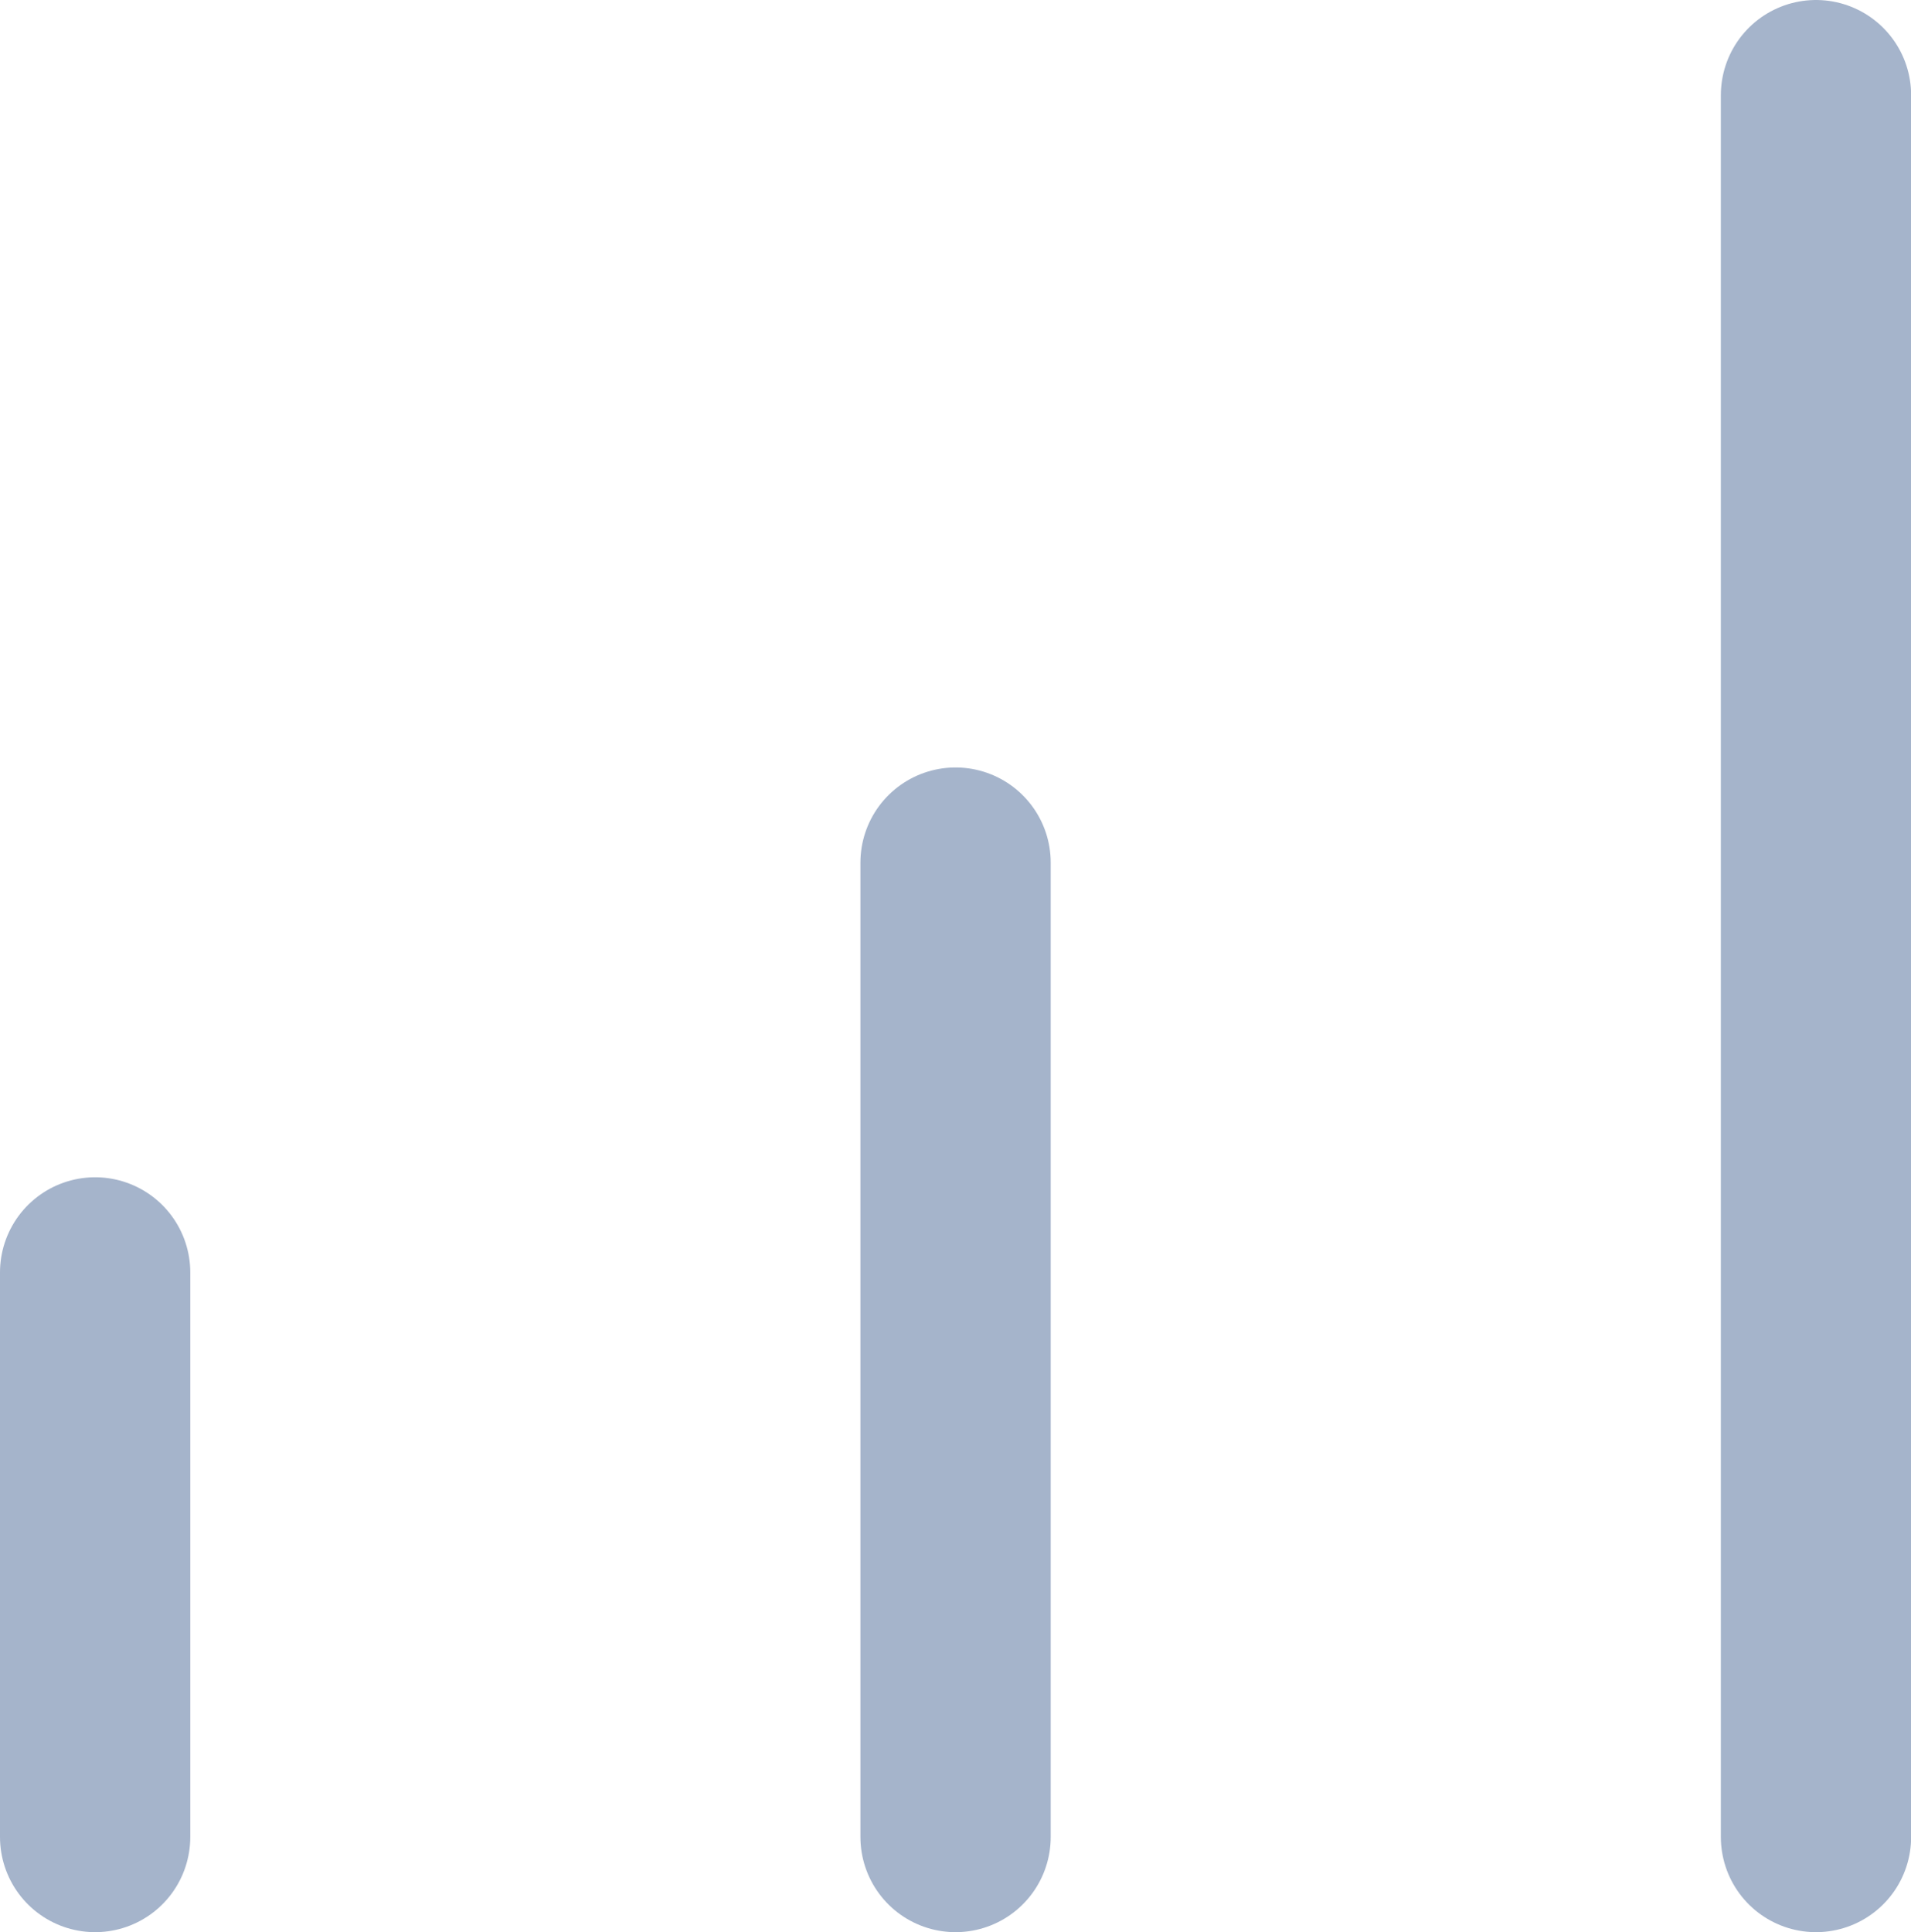 <svg xmlns="http://www.w3.org/2000/svg" width="15.065" height="15.229" viewBox="0 0 15.065 15.229">
  <g id="line_chart_" data-name="line chart " transform="translate(0.75 0.75)">
    <g id="Group_308" data-name="Group 308">
      <path id="Vector" d="M0,0V4.45" transform="translate(0 9.279)" fill="none" stroke="#a5b4cb" stroke-linecap="round" stroke-linejoin="round" stroke-width="1.5"/>
      <path id="Vector-2" data-name="Vector" d="M0,0V7.68" transform="translate(6.783 6.049)" fill="none" stroke="#a5b4cb" stroke-linecap="round" stroke-linejoin="round" stroke-width="1.5"/>
      <path id="Vector-3" data-name="Vector" d="M0,0V13.729" transform="translate(13.566)" fill="none" stroke="#a5b4cb" stroke-linecap="round" stroke-linejoin="round" stroke-width="1.5"/>
    </g>
  </g>
</svg>
